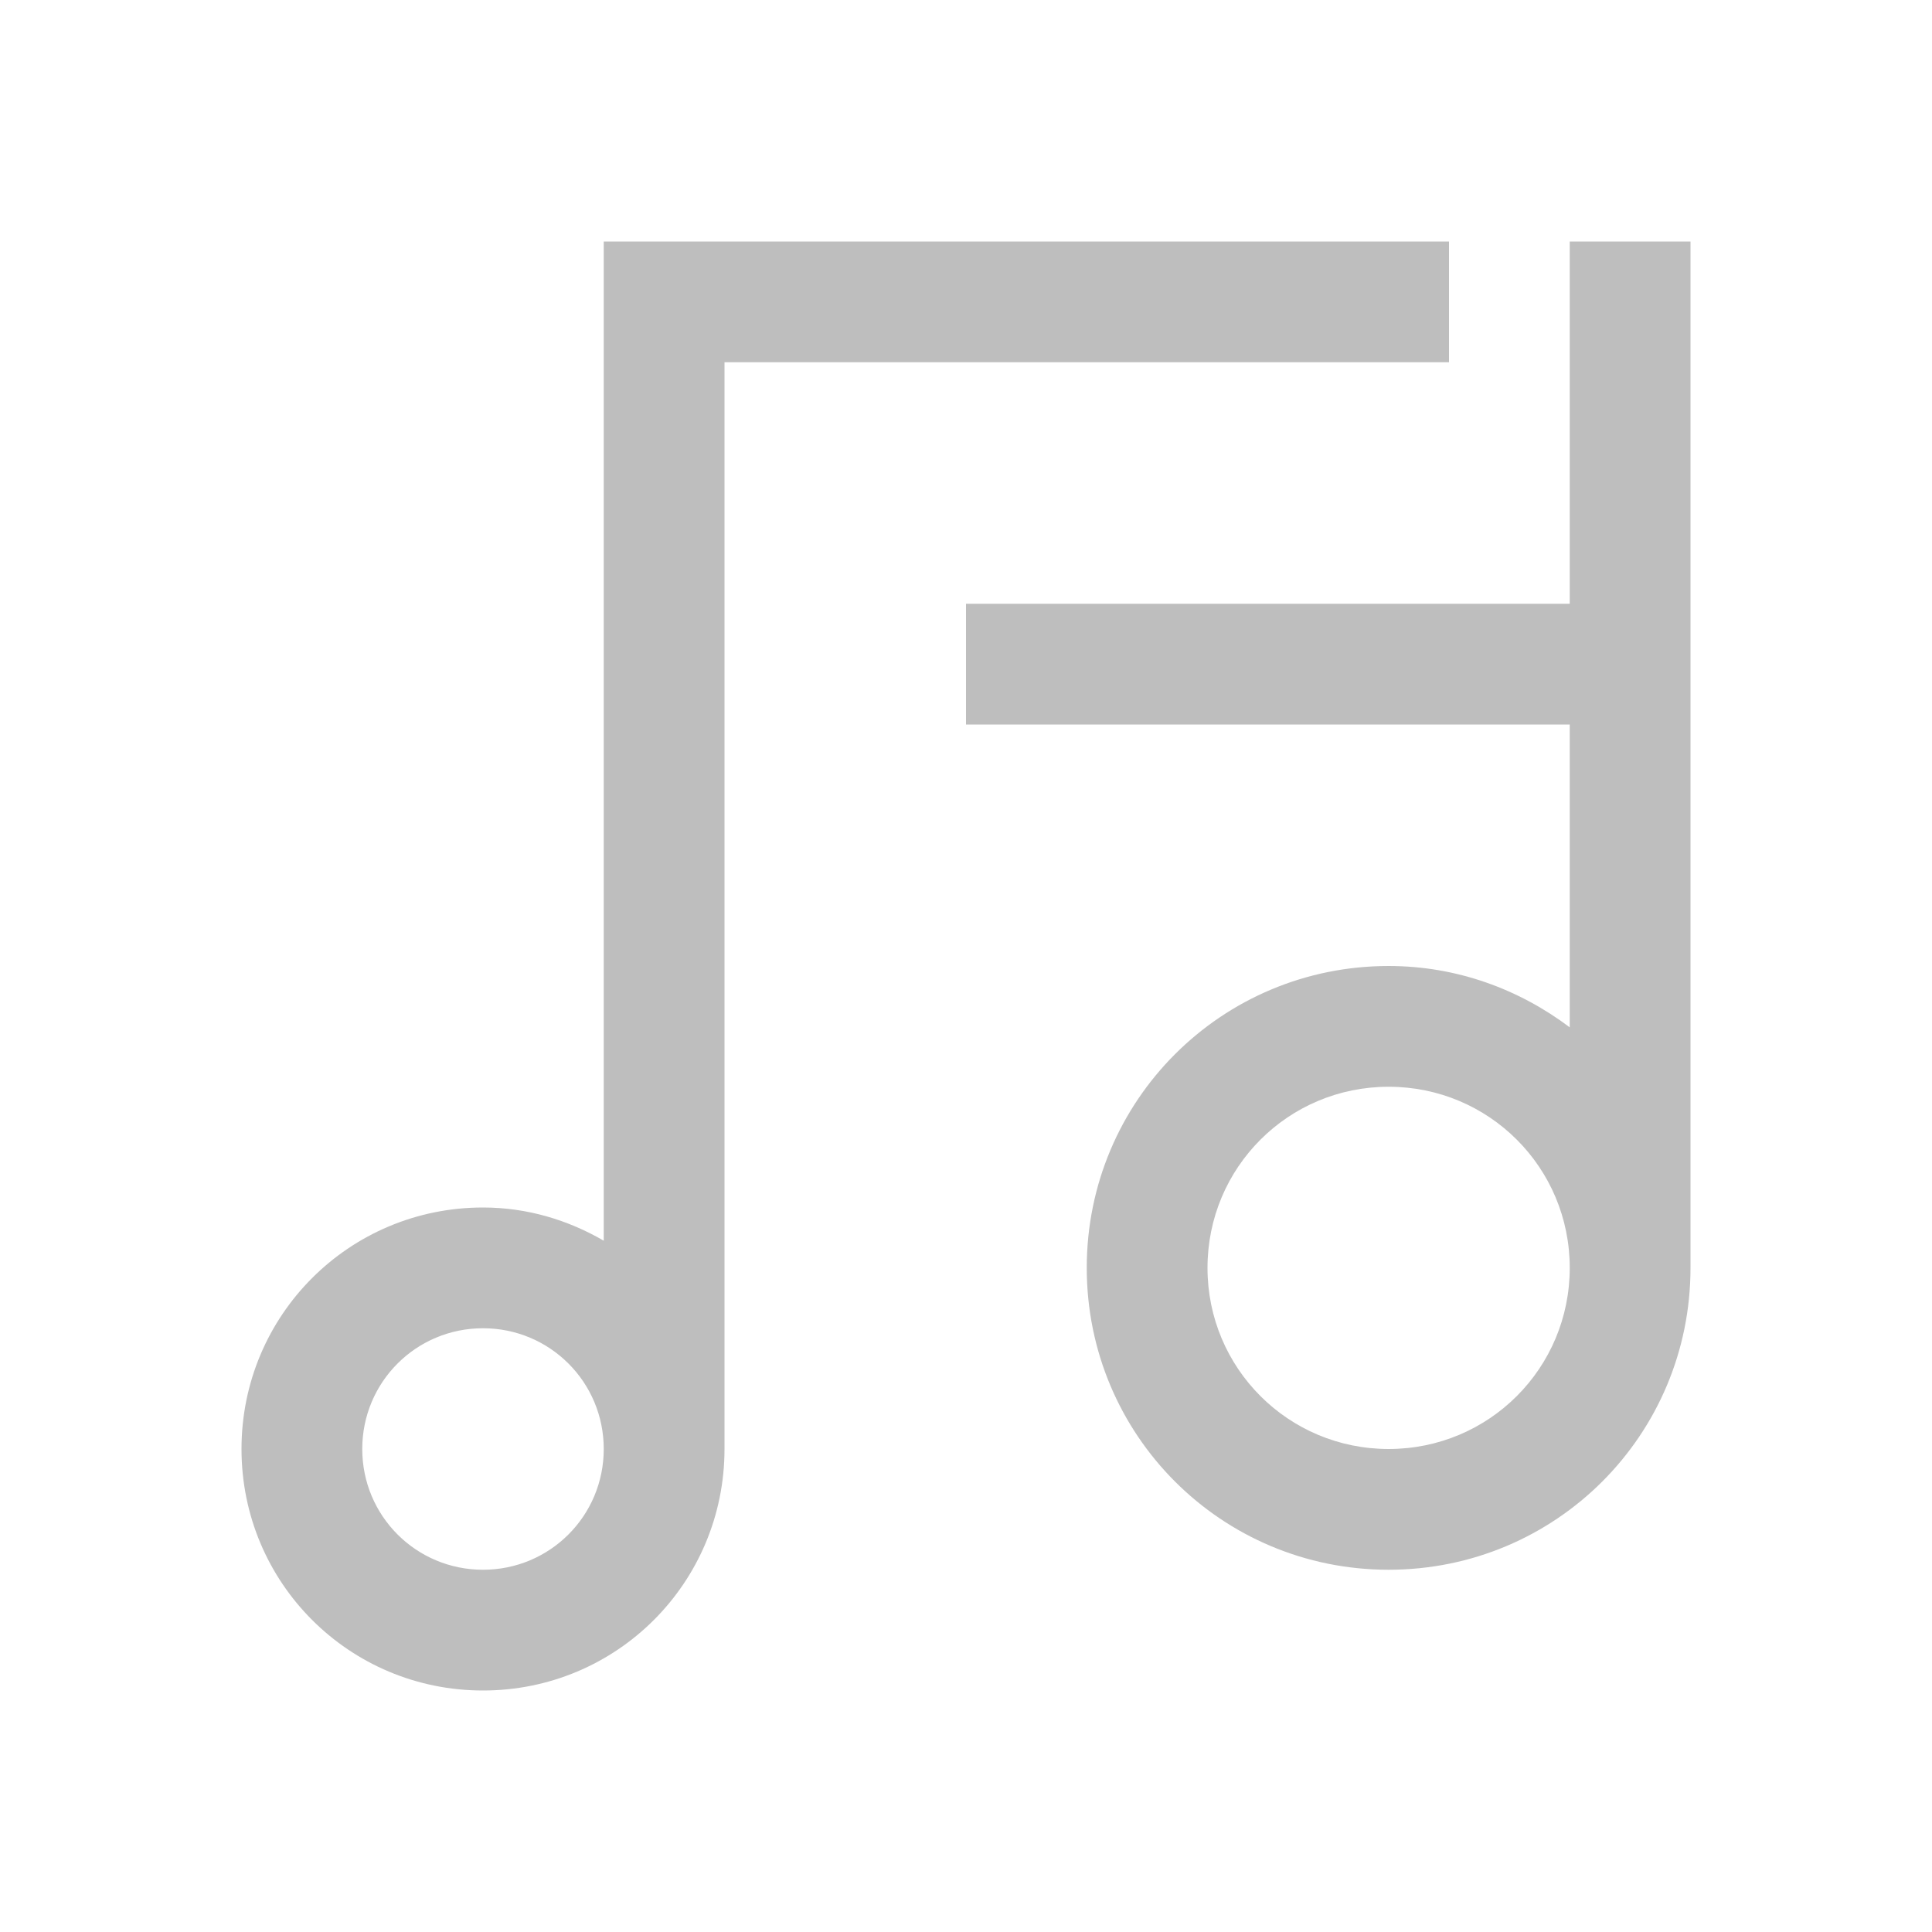 <svg xmlns="http://www.w3.org/2000/svg" xmlns:svg="http://www.w3.org/2000/svg" id="svg4359" width="16" height="16" version="1.1"><g id="layer1" transform="translate(-3,-29)"><path id="path4134" fill="#bebebe" fill-opacity="1" stroke="none" d="M 5 2 L 5 10.275 C 4.705 10.104 4.367 10 4 10 C 2.892 10 2 10.892 2 12 C 2 13.108 2.892 14 4 14 C 5.108 14 6 13.108 6 12 L 6 3 L 12 3 L 12 2 L 6 2 L 5 2 z M 13 2 L 13 5 L 8 5 L 8 6 L 13 6 L 13 8.508 C 12.582 8.193 12.066 8 11.5 8 C 10.115 8 9 9.115 9 10.5 C 9 11.885 10.115 13 11.5 13 C 12.885 13 14 11.885 14 10.5 L 14 2 L 13 2 z M 11.5 9 C 12.331 9 13 9.669 13 10.5 C 13 11.331 12.331 12 11.5 12 C 10.669 12 10 11.331 10 10.5 C 10 9.669 10.669 9 11.5 9 z M 4 11 C 4.554 11 5 11.446 5 12 C 5 12.554 4.554 13 4 13 C 3.446 13 3 12.554 3 12 C 3 11.446 3.446 11 4 11 z" opacity="1" transform="translate(3,29)"/></g></svg>
